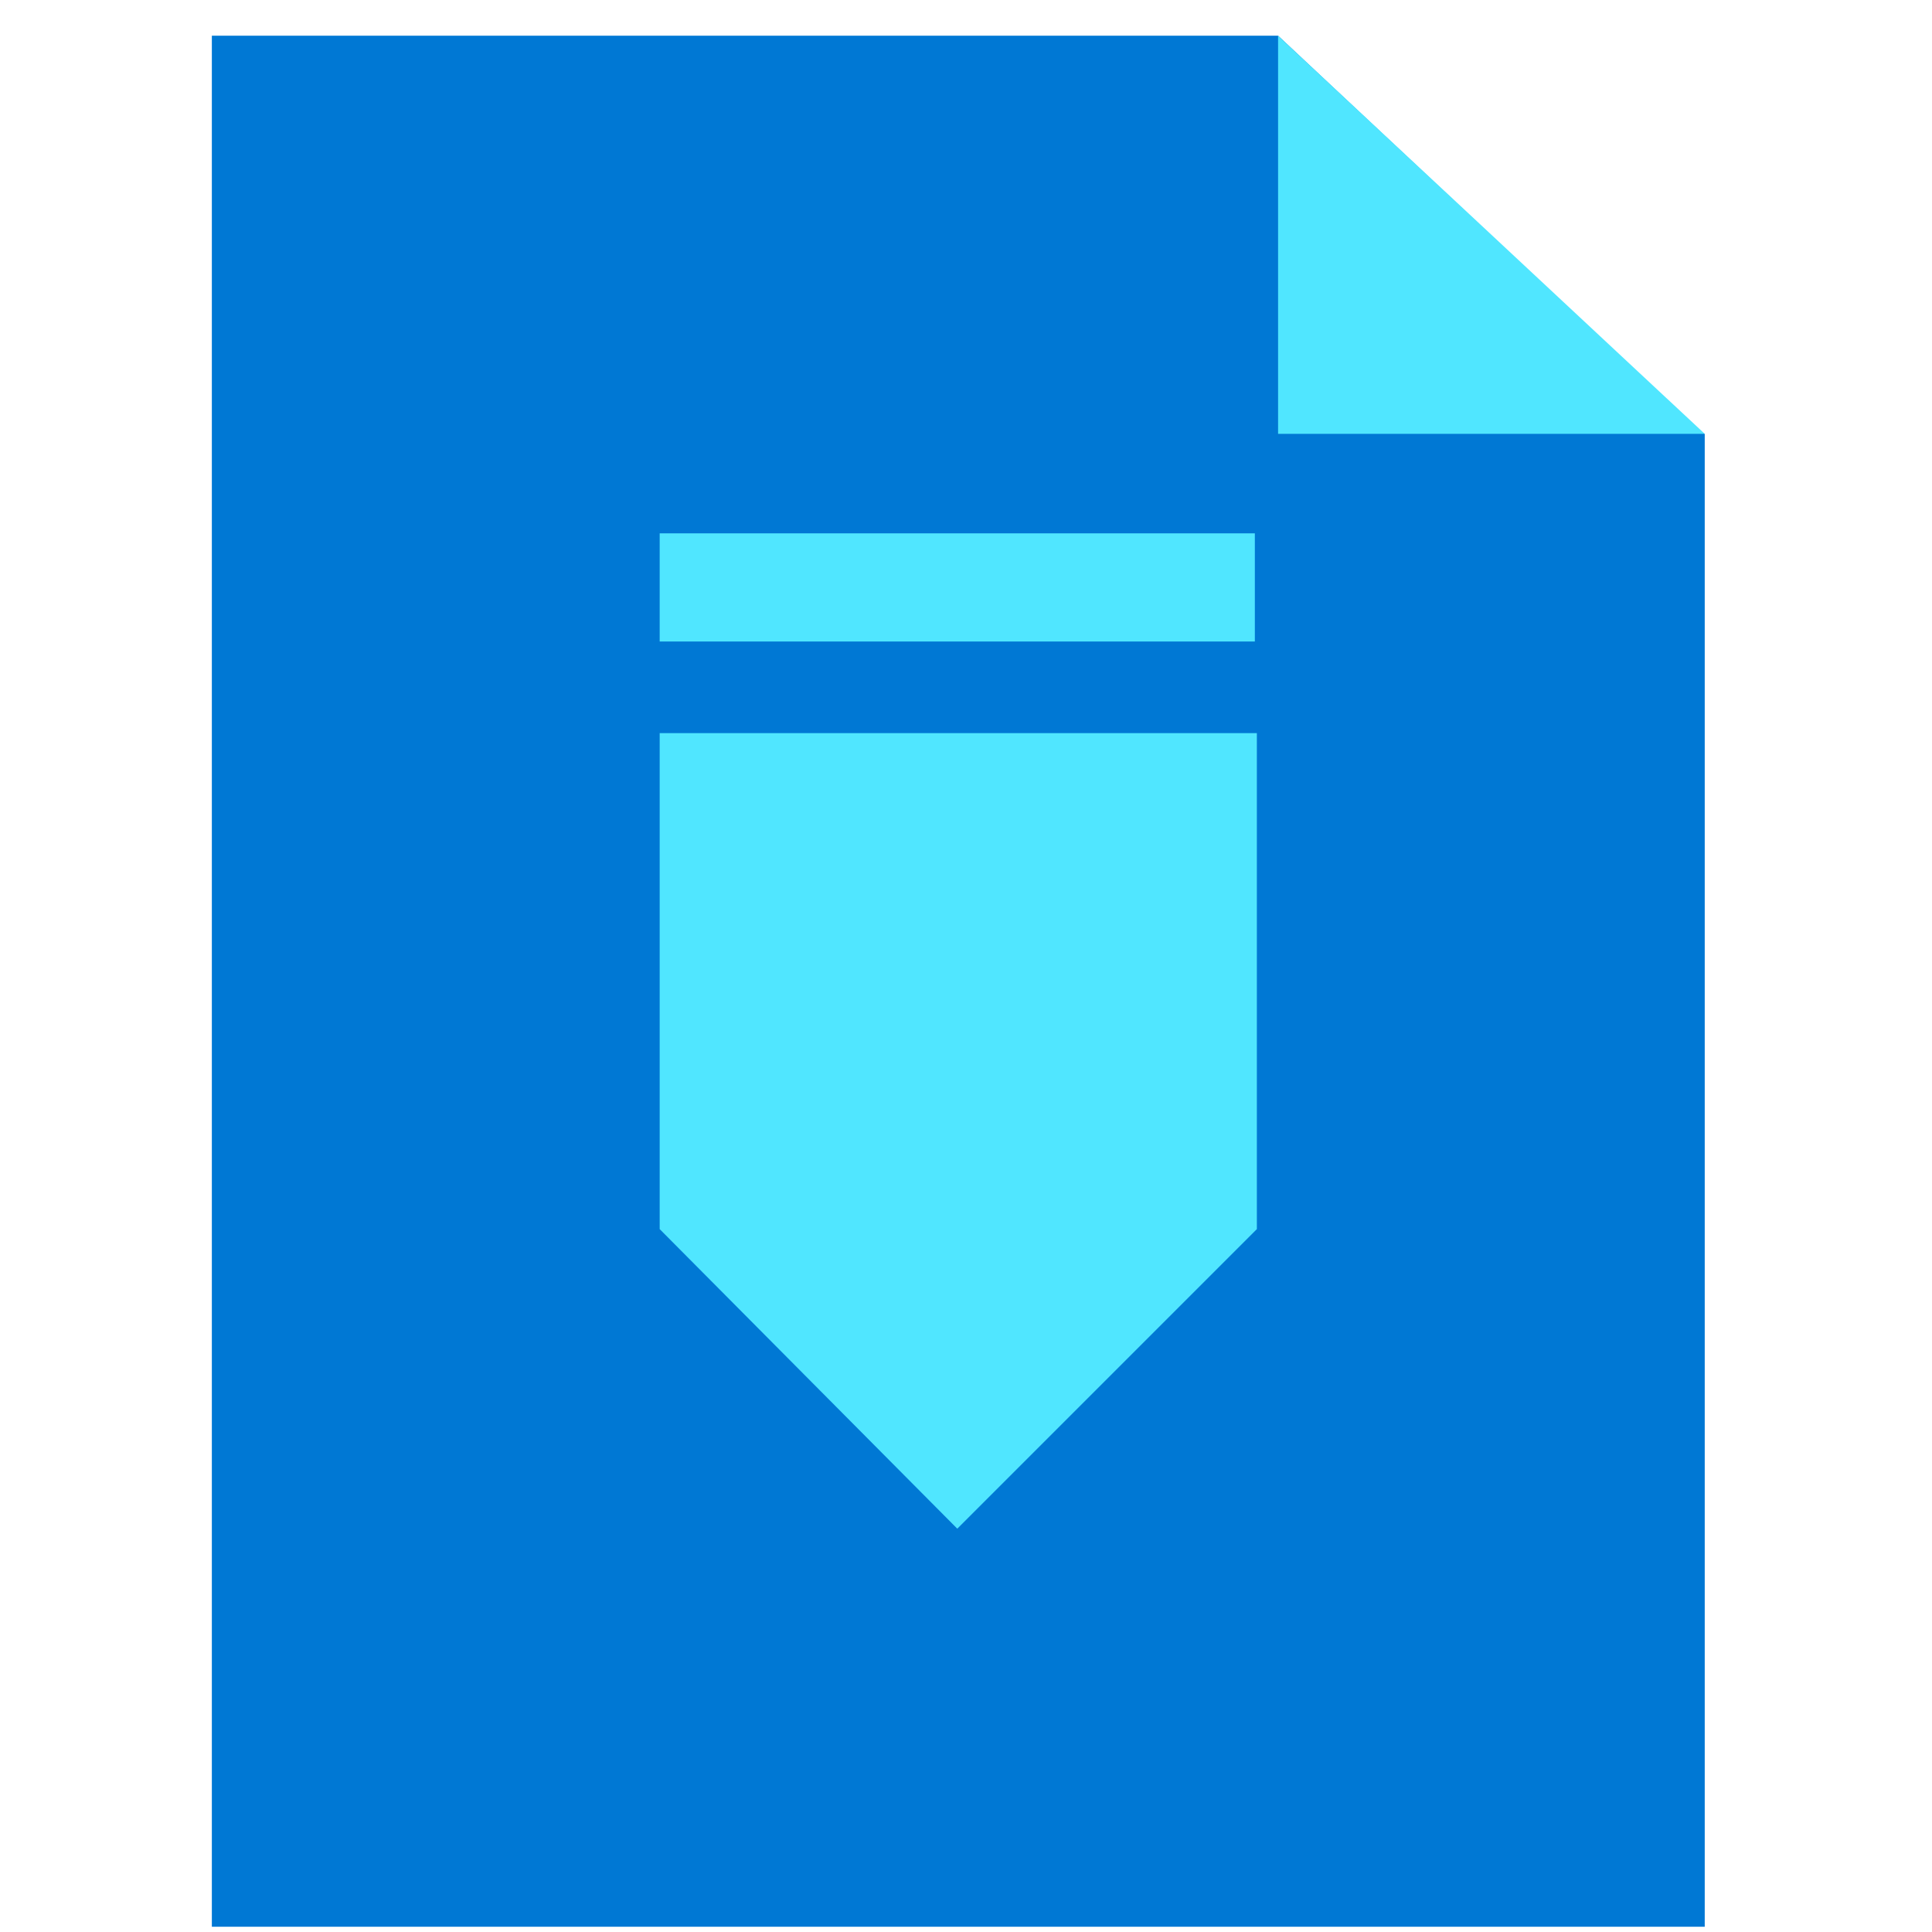 <svg data-slug-id="documents02" viewBox="0 0 49 49" xmlns="http://www.w3.org/2000/svg">
<path d="M43.236 48.867H5.373V0.906H32.416L43.16 10.978L43.236 11.003V48.867Z" fill="#0078D4"/>
<path d="M31.877 18.594H16.731V31.173L24.279 38.771L31.877 31.173V18.594Z" fill="#50E6FF"/>
<path d="M31.826 13.527H16.731V16.27H31.826V13.527Z" fill="#50E6FF"/>
<path d="M43.236 11.003H32.415V0.906L43.236 11.003Z" fill="#50E6FF"/>
</svg>

